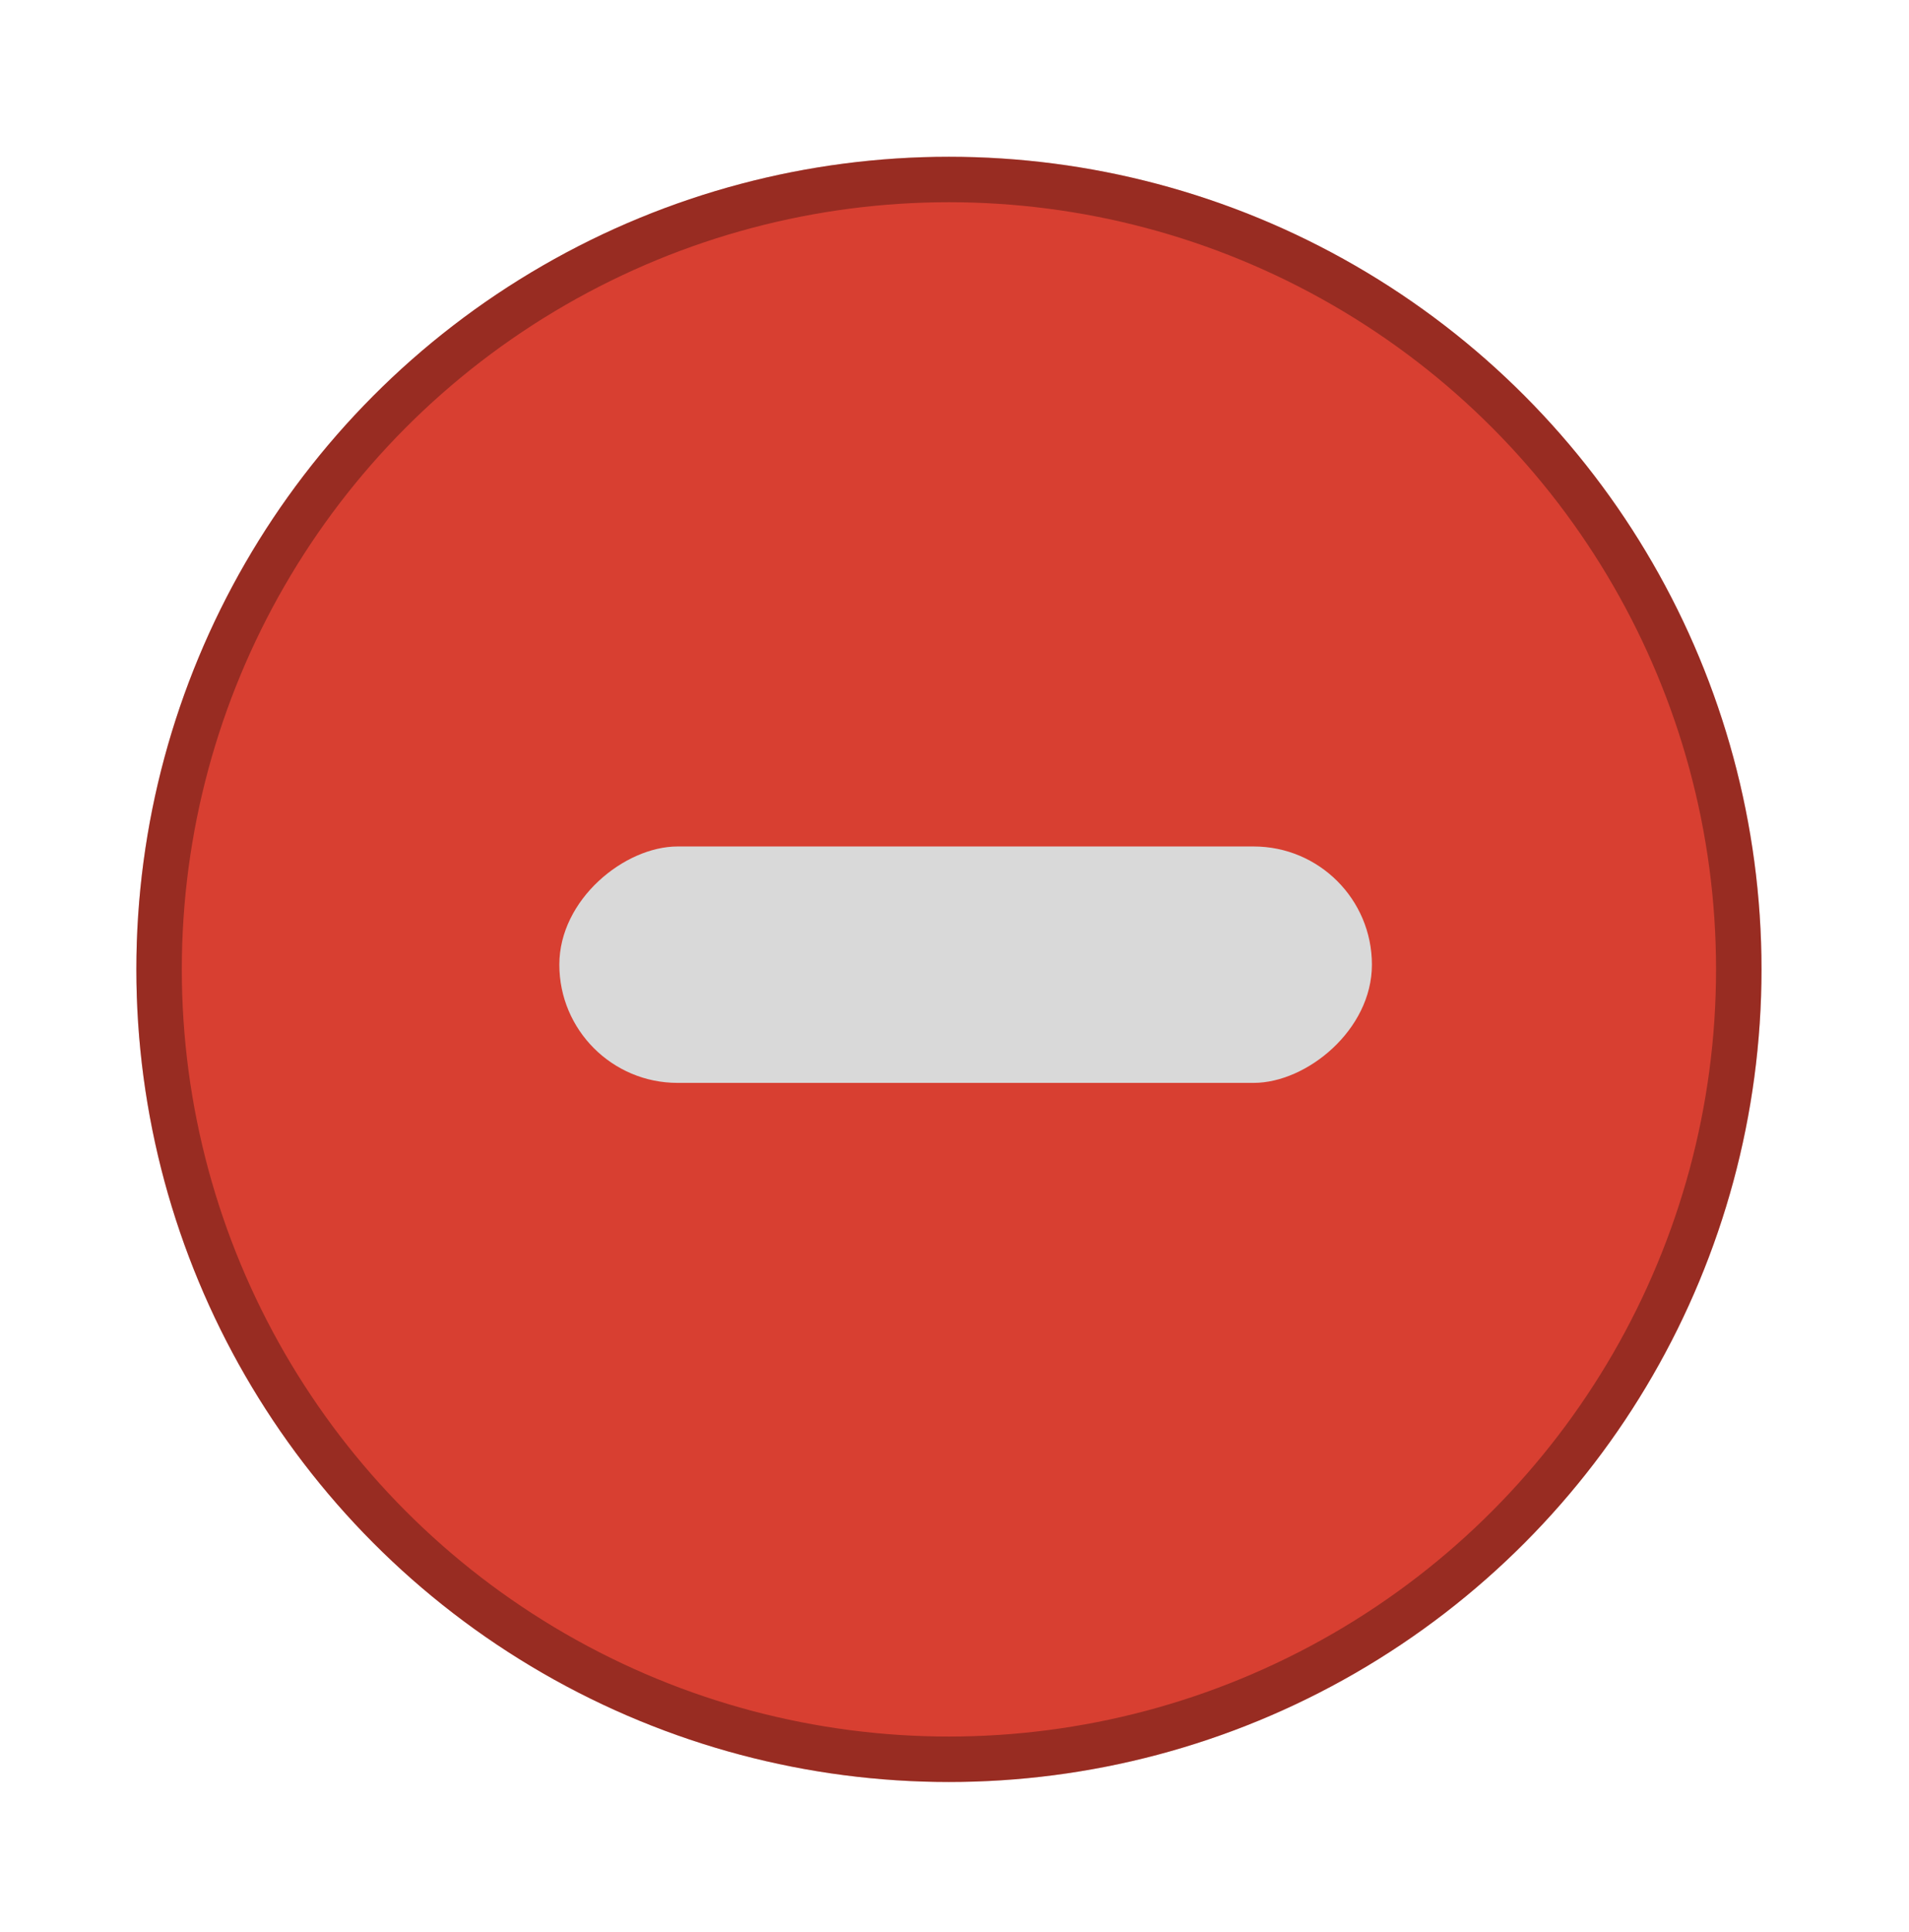 <svg width="84" height="85" viewBox="0 0 84 85" fill="none" xmlns="http://www.w3.org/2000/svg">
<g filter="url(#filter0_d_1_111)">
<circle cx="41.755" cy="38.653" r="35.755" fill="url(#paint0_linear_1_111)"/>
<circle cx="41.755" cy="38.653" r="34.755" stroke="black" stroke-opacity="0.3" stroke-width="2"/>
</g>
<g filter="url(#filter1_i_1_111)">
<rect x="60.367" y="34.245" width="10.402" height="35.755" rx="5.201" transform="rotate(90 60.367 34.245)" fill="#D9D9D9"/>
</g>
<defs>
<filter id="filter0_d_1_111" x="0" y="0.898" width="83.51" height="83.51" filterUnits="userSpaceOnUse" color-interpolation-filters="sRGB">
<feFlood flood-opacity="0" result="BackgroundImageFix"/>
<feColorMatrix in="SourceAlpha" type="matrix" values="0 0 0 0 0 0 0 0 0 0 0 0 0 0 0 0 0 0 127 0" result="hardAlpha"/>
<feOffset dy="4"/>
<feGaussianBlur stdDeviation="3"/>
<feComposite in2="hardAlpha" operator="out"/>
<feColorMatrix type="matrix" values="0 0 0 0 0 0 0 0 0 0 0 0 0 0 0 0 0 0 0.15 0"/>
<feBlend mode="normal" in2="BackgroundImageFix" result="effect1_dropShadow_1_111"/>
<feBlend mode="normal" in="SourceGraphic" in2="effect1_dropShadow_1_111" result="shape"/>
</filter>
<filter id="filter1_i_1_111" x="24.612" y="34.245" width="35.755" height="13.401" filterUnits="userSpaceOnUse" color-interpolation-filters="sRGB">
<feFlood flood-opacity="0" result="BackgroundImageFix"/>
<feBlend mode="normal" in="SourceGraphic" in2="BackgroundImageFix" result="shape"/>
<feColorMatrix in="SourceAlpha" type="matrix" values="0 0 0 0 0 0 0 0 0 0 0 0 0 0 0 0 0 0 127 0" result="hardAlpha"/>
<feOffset dy="3"/>
<feGaussianBlur stdDeviation="2"/>
<feComposite in2="hardAlpha" operator="arithmetic" k2="-1" k3="1"/>
<feColorMatrix type="matrix" values="0 0 0 0 0 0 0 0 0 0 0 0 0 0 0 0 0 0 0.12 0"/>
<feBlend mode="normal" in2="shape" result="effect1_innerShadow_1_111"/>
</filter>
<linearGradient id="paint0_linear_1_111" x1="41.755" y1="2.898" x2="41.755" y2="74.408" gradientUnits="userSpaceOnUse">
<stop stop-color="#D83F31"/>
<stop offset="1" stop-color="#D83F31"/>
</linearGradient>
</defs>
</svg>
